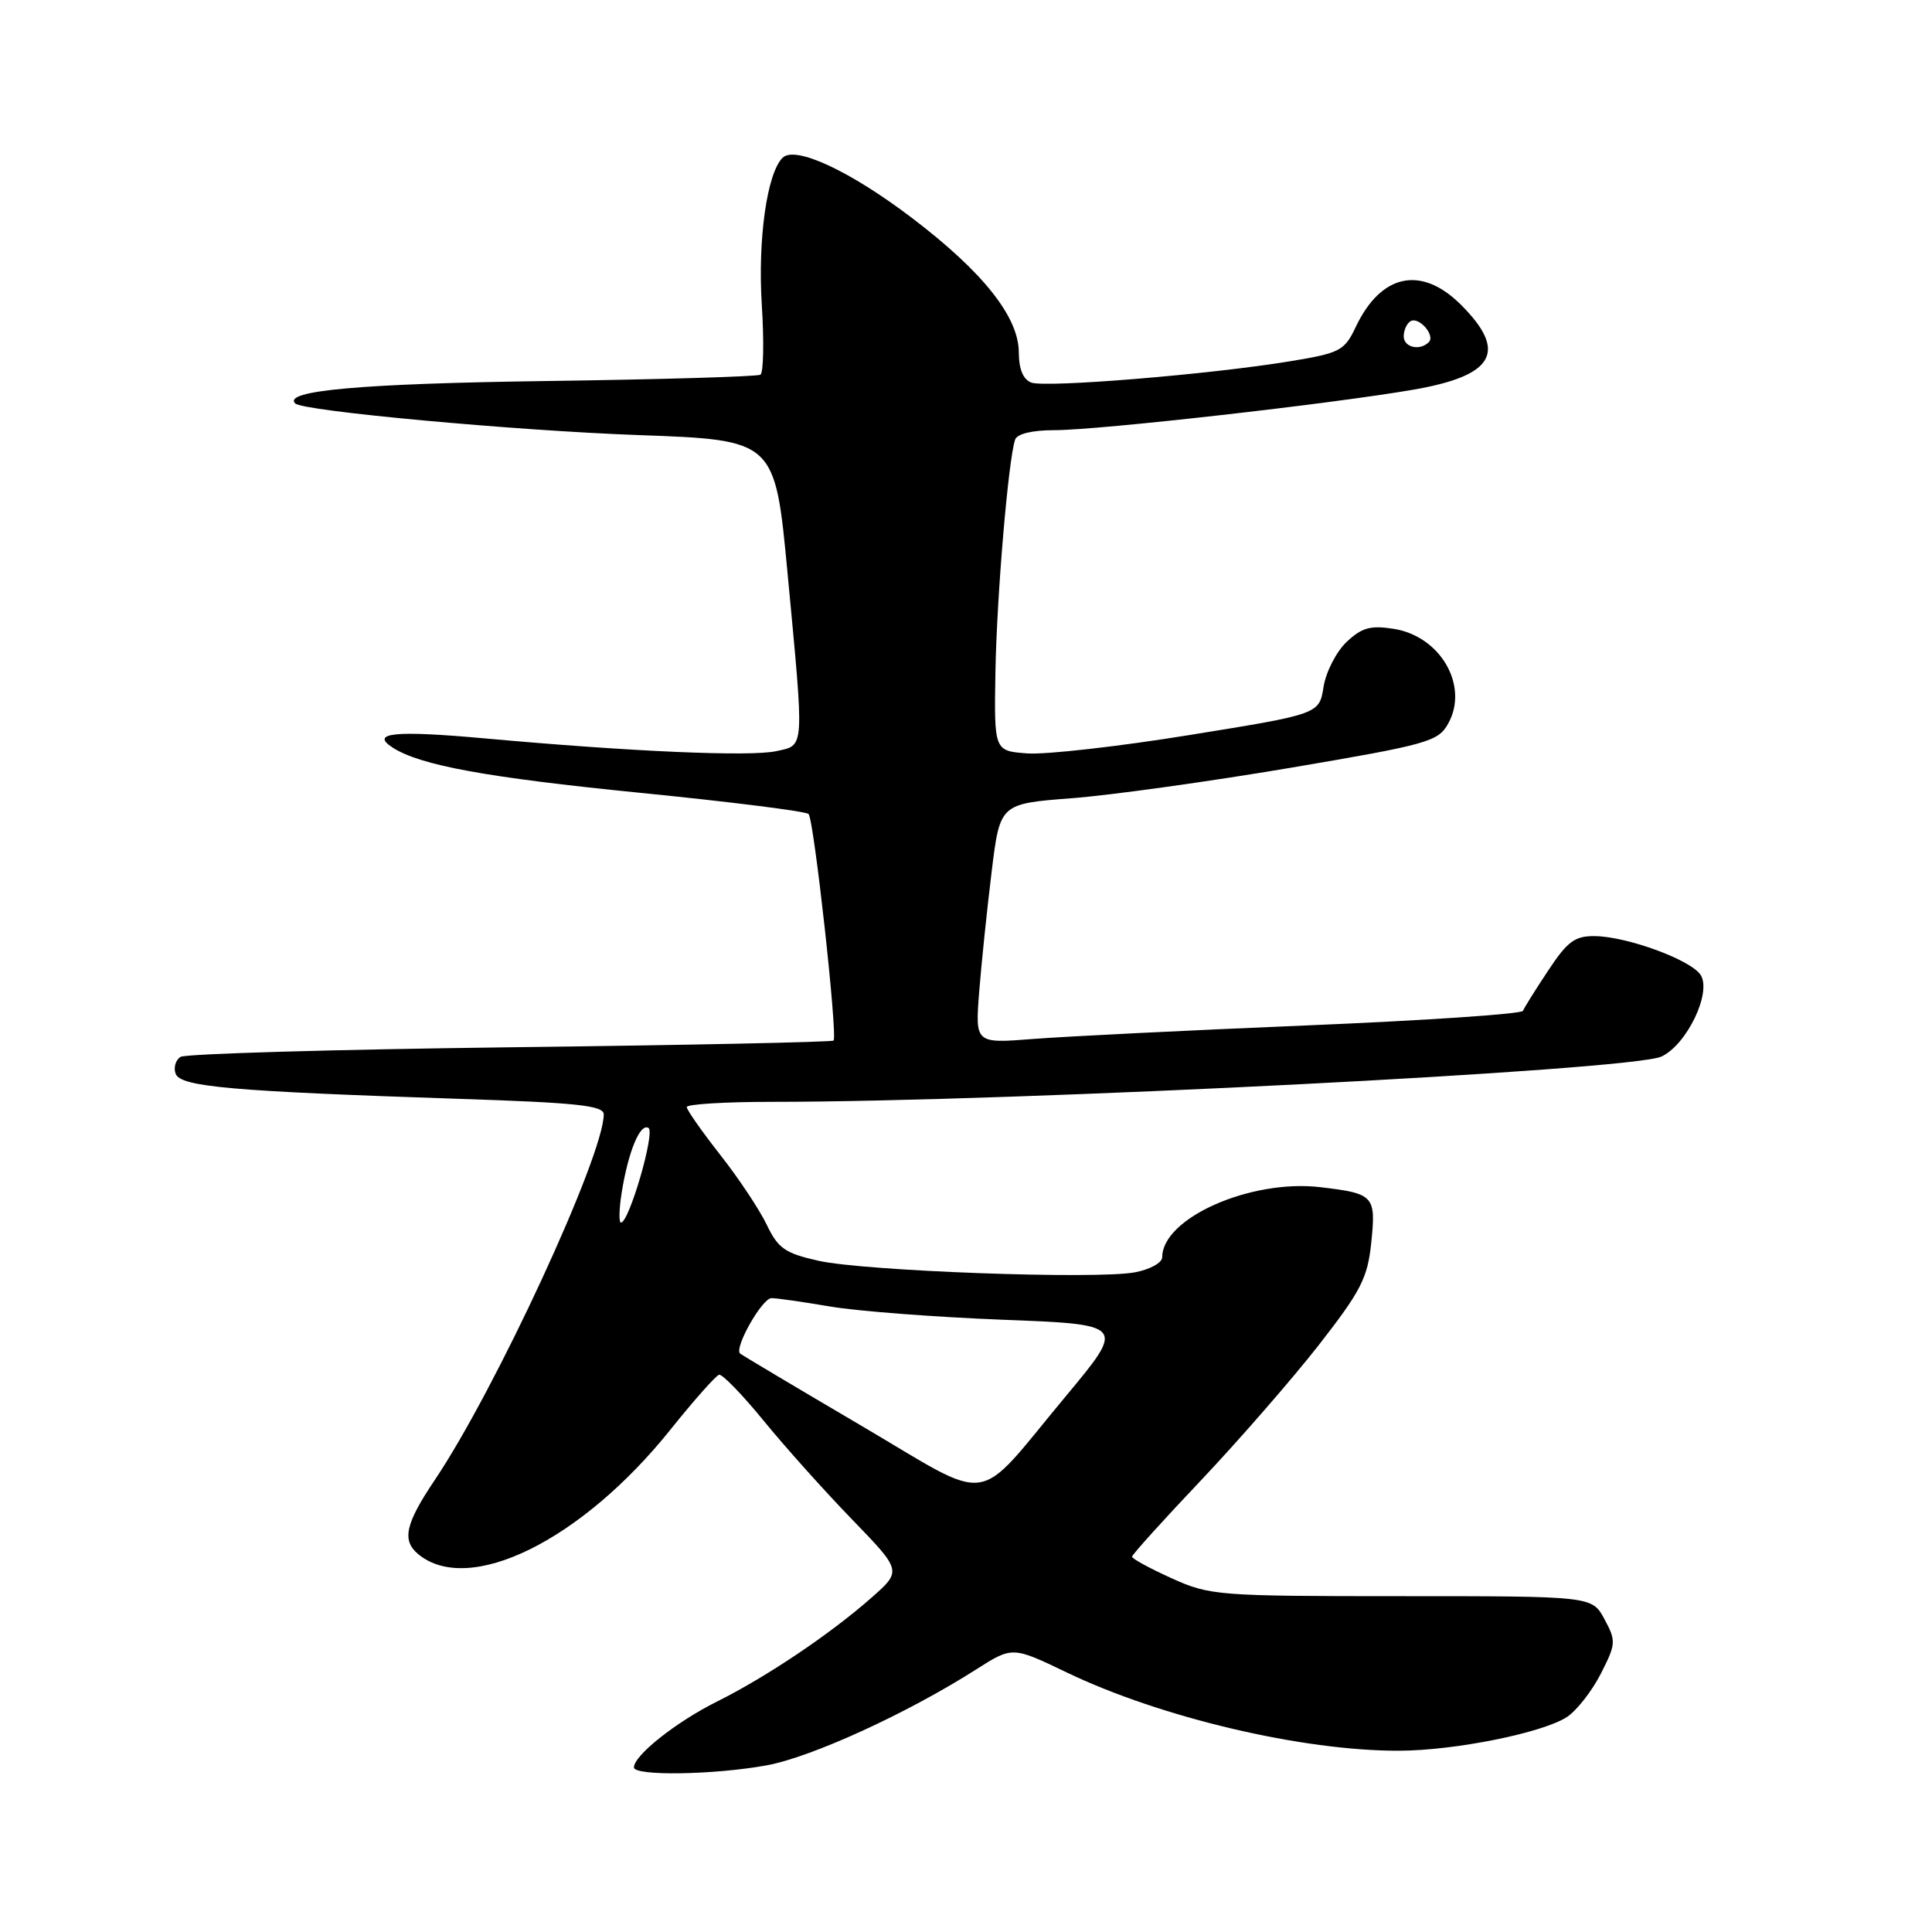 <?xml version="1.0" encoding="UTF-8" standalone="no"?>
<!DOCTYPE svg PUBLIC "-//W3C//DTD SVG 1.1//EN" "http://www.w3.org/Graphics/SVG/1.1/DTD/svg11.dtd" >
<svg xmlns="http://www.w3.org/2000/svg" xmlns:xlink="http://www.w3.org/1999/xlink" version="1.1" viewBox="0 0 256 256">
 <g >
 <path fill="currentColor"
d=" M 101.57 233.92 C 107.49 232.85 120.21 227.03 129.33 221.22 C 134.15 218.15 134.15 218.15 141.33 221.60 C 153.80 227.59 172.58 232.02 185.38 231.98 C 192.77 231.96 204.40 229.62 207.63 227.51 C 208.92 226.66 210.93 224.09 212.11 221.79 C 214.13 217.82 214.16 217.45 212.60 214.55 C 210.96 211.50 210.96 211.50 185.73 211.50 C 161.32 211.50 160.33 211.42 155.25 209.13 C 152.36 207.82 150.00 206.54 150.00 206.27 C 150.00 206.01 154.11 201.45 159.14 196.15 C 164.16 190.84 171.17 182.79 174.71 178.27 C 180.34 171.05 181.21 169.37 181.70 164.65 C 182.34 158.44 182.07 158.15 174.98 157.31 C 165.72 156.21 154.00 161.40 154.00 166.59 C 154.00 167.32 152.37 168.22 150.38 168.59 C 145.24 169.55 114.50 168.43 108.41 167.05 C 104.02 166.06 103.09 165.41 101.60 162.29 C 100.65 160.30 97.88 156.13 95.44 153.03 C 93.00 149.92 91.00 147.07 91.00 146.69 C 91.00 146.31 96.08 146.00 102.29 146.00 C 134.53 146.00 216.19 141.84 220.15 140.00 C 223.50 138.44 226.83 131.54 225.35 129.20 C 224.10 127.21 215.65 124.10 211.34 124.04 C 208.68 124.01 207.71 124.72 205.15 128.59 C 203.47 131.12 201.97 133.52 201.80 133.94 C 201.64 134.36 188.68 135.23 173.00 135.88 C 157.32 136.53 141.06 137.34 136.85 137.67 C 129.21 138.27 129.21 138.27 129.75 131.39 C 130.05 127.60 130.79 120.45 131.40 115.50 C 132.50 106.50 132.50 106.50 142.00 105.77 C 147.22 105.37 160.27 103.55 170.98 101.74 C 189.19 98.65 190.55 98.27 191.88 95.90 C 194.68 90.92 190.91 84.33 184.71 83.33 C 181.61 82.84 180.47 83.15 178.44 85.05 C 177.08 86.34 175.70 89.01 175.38 91.00 C 174.81 94.62 174.81 94.62 157.65 97.39 C 148.22 98.92 138.53 100.01 136.11 99.83 C 131.72 99.50 131.72 99.50 131.90 89.00 C 132.08 78.93 133.61 60.87 134.51 58.25 C 134.77 57.48 136.79 57.00 139.72 57.00 C 145.59 57.00 176.63 53.49 187.36 51.62 C 198.03 49.76 199.79 46.59 193.60 40.40 C 188.34 35.14 183.00 36.26 179.65 43.31 C 178.15 46.48 177.58 46.78 170.94 47.87 C 160.39 49.61 138.52 51.41 136.64 50.69 C 135.57 50.28 135.00 48.89 135.00 46.73 C 135.00 42.02 130.29 36.07 120.88 28.91 C 112.64 22.64 105.35 19.25 103.69 20.91 C 101.63 22.97 100.40 31.70 100.94 40.35 C 101.25 45.21 101.17 49.40 100.76 49.65 C 100.35 49.90 87.52 50.28 72.24 50.49 C 47.84 50.83 37.43 51.76 39.12 53.46 C 40.13 54.47 68.26 57.06 84.59 57.65 C 102.69 58.30 102.69 58.30 104.35 75.90 C 106.59 99.65 106.65 98.70 102.86 99.53 C 99.42 100.29 83.45 99.59 64.22 97.84 C 52.31 96.76 48.98 97.09 52.03 99.06 C 55.67 101.41 64.46 103.02 84.70 105.04 C 96.69 106.23 106.79 107.50 107.14 107.86 C 107.85 108.58 111.02 137.29 110.45 137.88 C 110.25 138.08 90.97 138.49 67.61 138.77 C 44.26 139.06 24.60 139.63 23.93 140.04 C 23.26 140.46 22.97 141.47 23.28 142.29 C 23.94 144.01 30.70 144.60 60.75 145.60 C 76.47 146.11 80.00 146.49 80.00 147.66 C 80.00 153.12 65.65 184.17 57.60 196.12 C 53.71 201.91 53.22 204.10 55.41 205.93 C 62.13 211.50 77.06 204.14 88.84 189.43 C 91.95 185.55 94.85 182.28 95.28 182.16 C 95.70 182.05 98.35 184.78 101.17 188.23 C 103.98 191.68 109.26 197.57 112.89 201.32 C 119.50 208.15 119.50 208.15 115.50 211.68 C 110.04 216.50 101.61 222.17 95.00 225.47 C 89.58 228.17 84.00 232.60 84.00 234.19 C 84.00 235.35 94.58 235.19 101.57 233.92 Z  M 113.97 188.82 C 105.46 183.82 98.31 179.56 98.07 179.35 C 97.24 178.62 100.99 172.00 102.23 172.01 C 102.93 172.01 106.42 172.51 110.00 173.12 C 113.58 173.73 123.84 174.52 132.82 174.87 C 149.14 175.50 149.14 175.50 141.23 185.00 C 128.88 199.82 131.95 199.39 113.97 188.82 Z  M 82.37 158.06 C 83.25 152.58 84.82 148.77 85.93 149.46 C 86.84 150.02 83.36 162.00 82.28 162.00 C 81.99 162.00 82.03 160.23 82.37 158.06 Z  M 186.00 44.56 C 186.00 43.77 186.40 42.87 186.89 42.57 C 187.99 41.89 190.23 44.44 189.32 45.34 C 188.13 46.53 186.00 46.03 186.00 44.56 Z "/>
</g>
</svg>